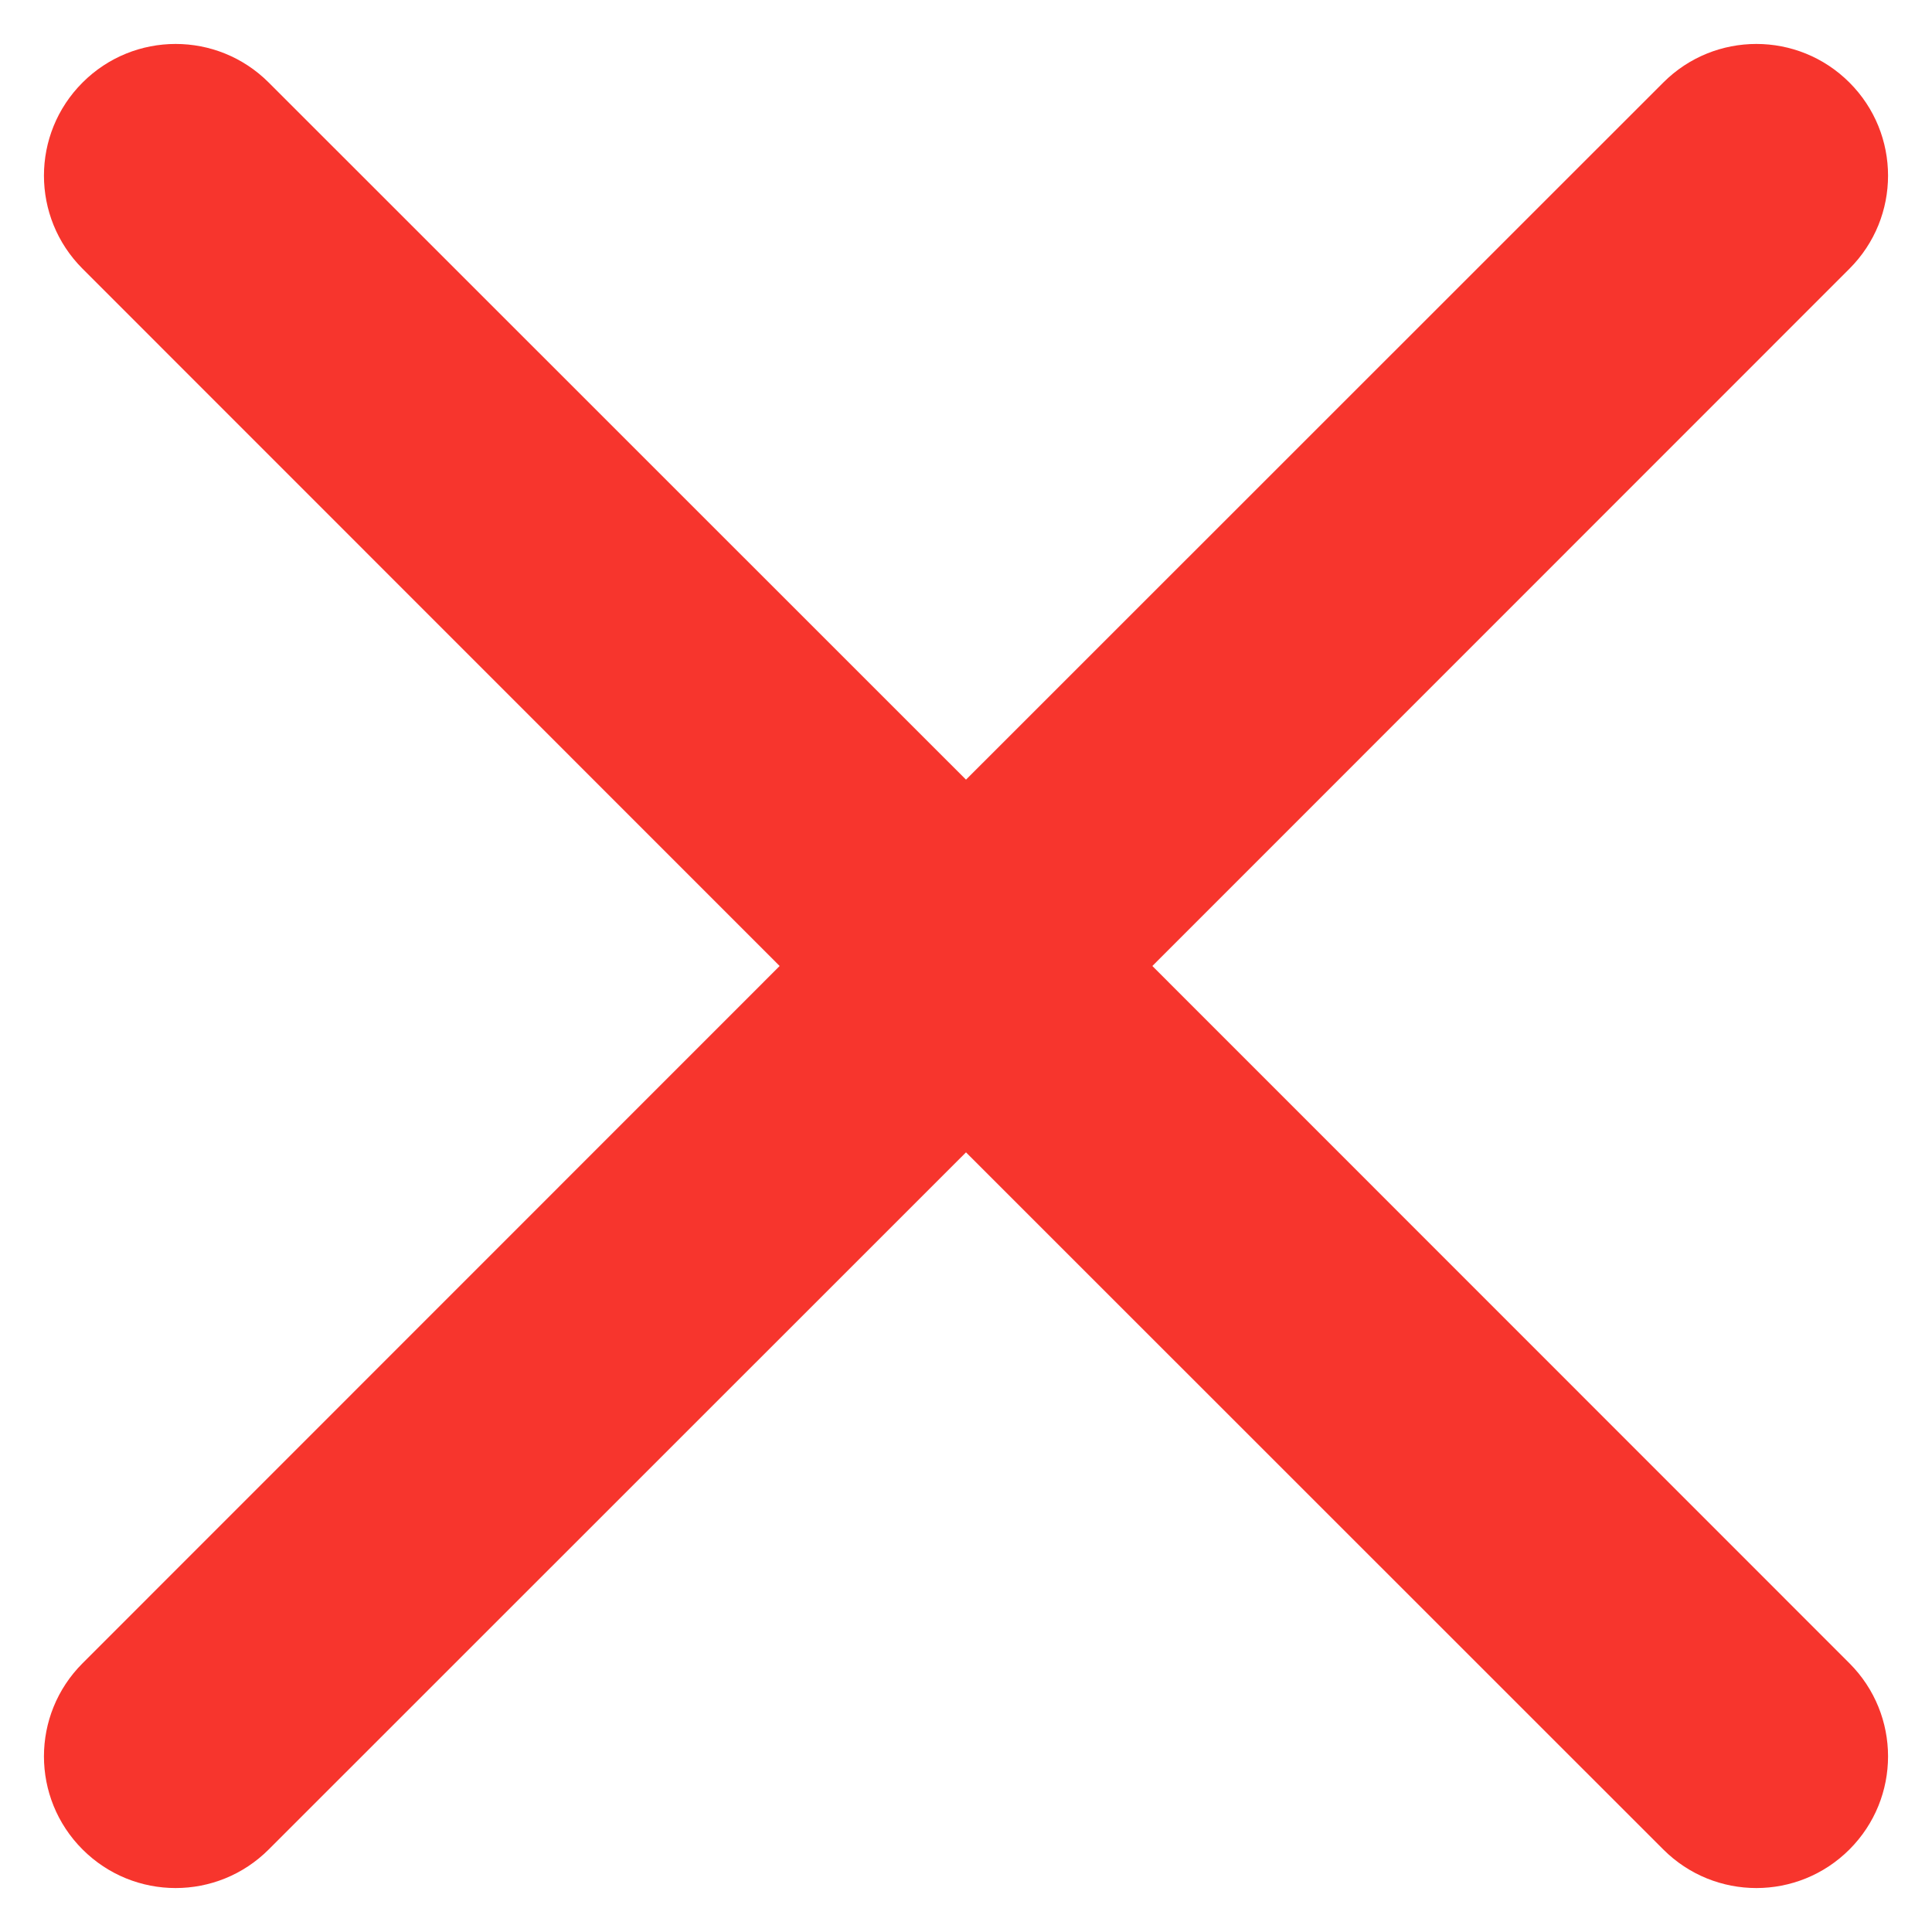 <svg width="11" height="11" viewBox="0 0 11 11" fill="none" xmlns="http://www.w3.org/2000/svg">
<path fill-rule="evenodd" clip-rule="evenodd" d="M9.47 0.47C9.763 0.177 10.237 0.177 10.53 0.47C10.823 0.763 10.823 1.237 10.53 1.53L6.561 5.5L10.53 9.47C10.823 9.763 10.823 10.237 10.53 10.53C10.237 10.823 9.763 10.823 9.47 10.53L5.5 6.561L1.53 10.53C1.237 10.823 0.763 10.823 0.47 10.53C0.177 10.237 0.177 9.763 0.47 9.47L4.439 5.5L0.47 1.53C0.177 1.237 0.177 0.763 0.47 0.47C0.763 0.177 1.237 0.177 1.53 0.47L5.5 4.439L9.47 0.47Z" fill="#F7352D"/>
</svg>
